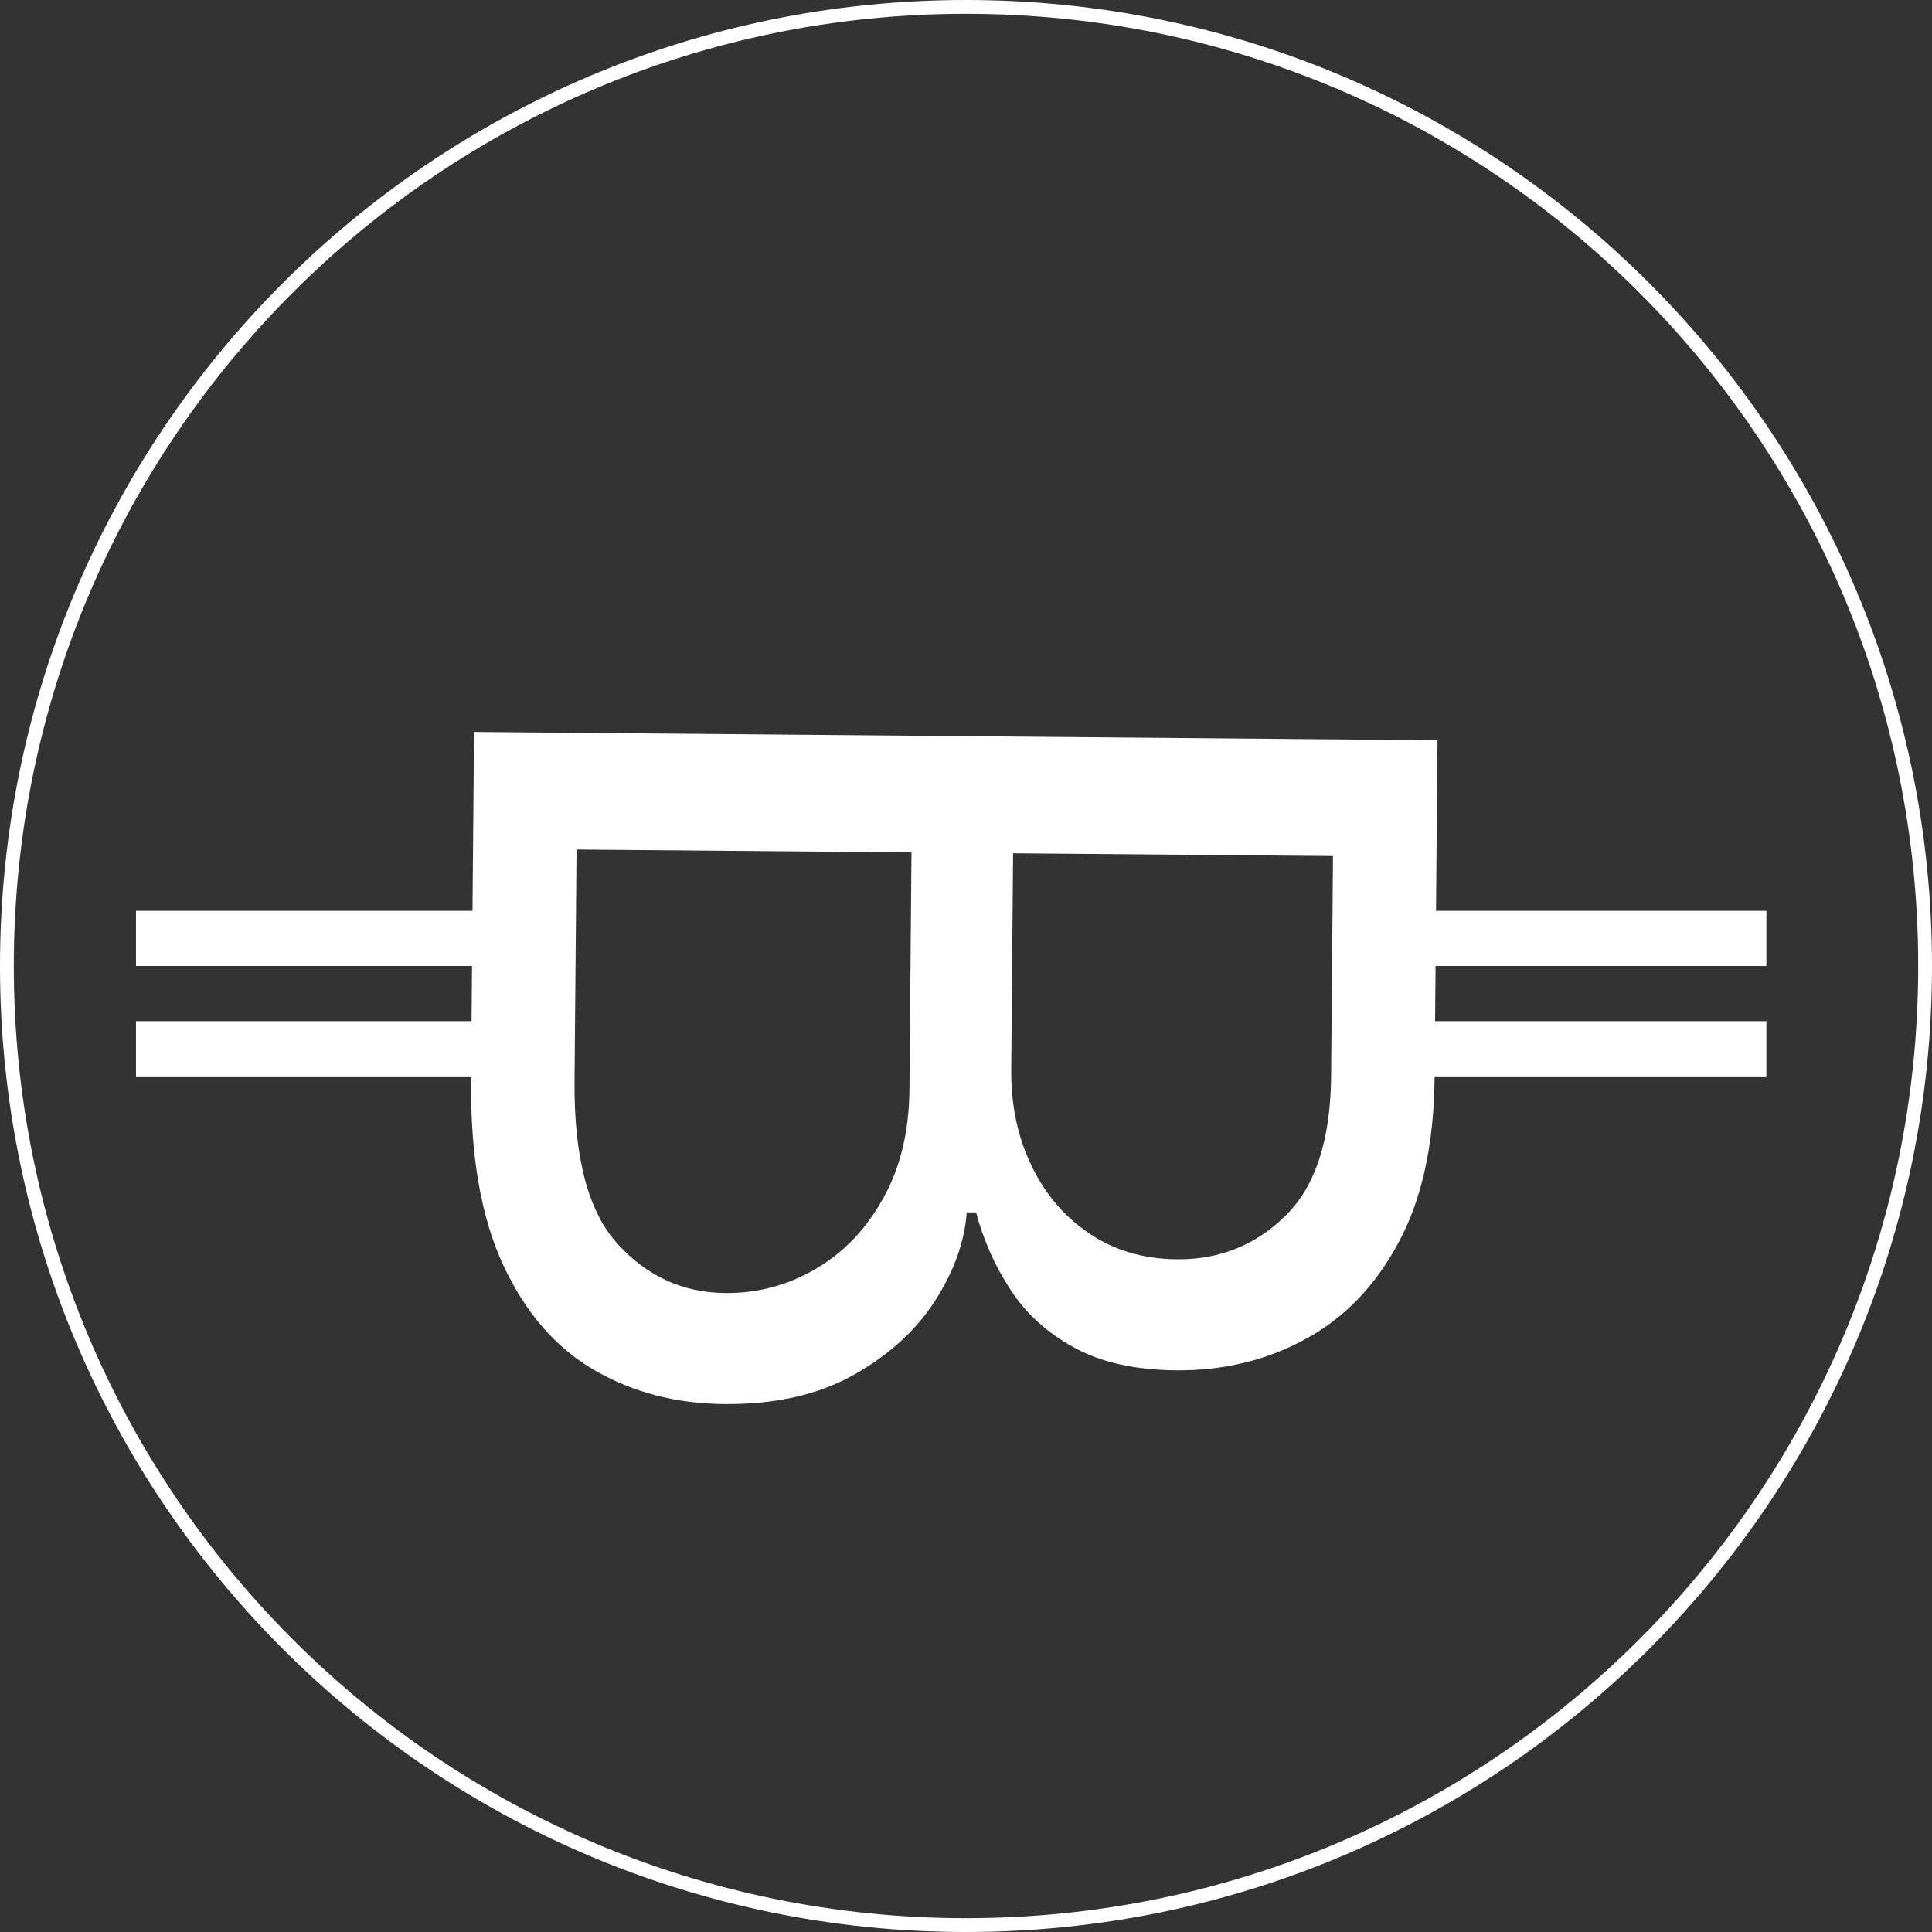 <svg width="140" height="140" viewBox="0 0 140 140" fill="none" xmlns="http://www.w3.org/2000/svg">
<rect x="0" y="0" width="140" height="140" fill="#333333" stroke="none"/>
<path id="Union" fill-rule="evenodd" clip-rule="evenodd" d="M139 70C139 108.108 108.108 139 70 139C31.892 139 1 108.108 1 70C1 31.892 31.892 1 70 1C108.108 1 139 31.892 139 70ZM140 70C140 108.66 108.66 140 70 140C31.34 140 0 108.66 0 70C0 31.34 31.34 0 70 0C108.66 0 140 31.34 140 70ZM104.166 53.642L34.351 53.041L34.239 66H9.855V70H34.205L34.17 74H9.855V78H34.136L34.134 78.267C34.086 83.767 34.866 88.24 36.473 91.686C38.08 95.132 40.274 97.662 43.055 99.277C45.837 100.892 48.978 101.714 52.478 101.744C56.159 101.776 59.279 101.076 61.837 99.643C64.395 98.21 66.365 96.421 67.747 94.273C69.129 92.126 69.898 89.985 70.052 87.85L70.734 87.856C71.263 89.86 72.087 91.72 73.209 93.434C74.331 95.171 75.864 96.57 77.809 97.633C79.755 98.718 82.227 99.273 85.227 99.299C88.636 99.328 91.745 98.582 94.554 97.061C97.385 95.54 99.644 93.207 101.33 90.062C103.039 86.918 103.914 82.914 103.956 78.05L103.957 78H128V74H103.991L104.026 70H128V66H104.06L104.166 53.642ZM41.633 78.332L41.778 61.56L66.05 61.769L65.902 78.95C65.876 81.995 65.239 84.626 63.993 86.843C62.769 89.06 61.141 90.762 59.108 91.949C57.097 93.136 54.91 93.719 52.547 93.699C49.479 93.673 46.875 92.48 44.737 90.12C42.62 87.784 41.586 83.854 41.633 78.332ZM73.278 77.513L73.413 61.832L96.594 62.032L96.457 77.986C96.417 82.622 95.308 85.999 93.131 88.117C90.976 90.234 88.365 91.28 85.296 91.254C82.842 91.233 80.711 90.601 78.903 89.358C77.096 88.138 75.701 86.489 74.719 84.412C73.736 82.358 73.256 80.059 73.278 77.513Z" fill="white"/>
</svg>
